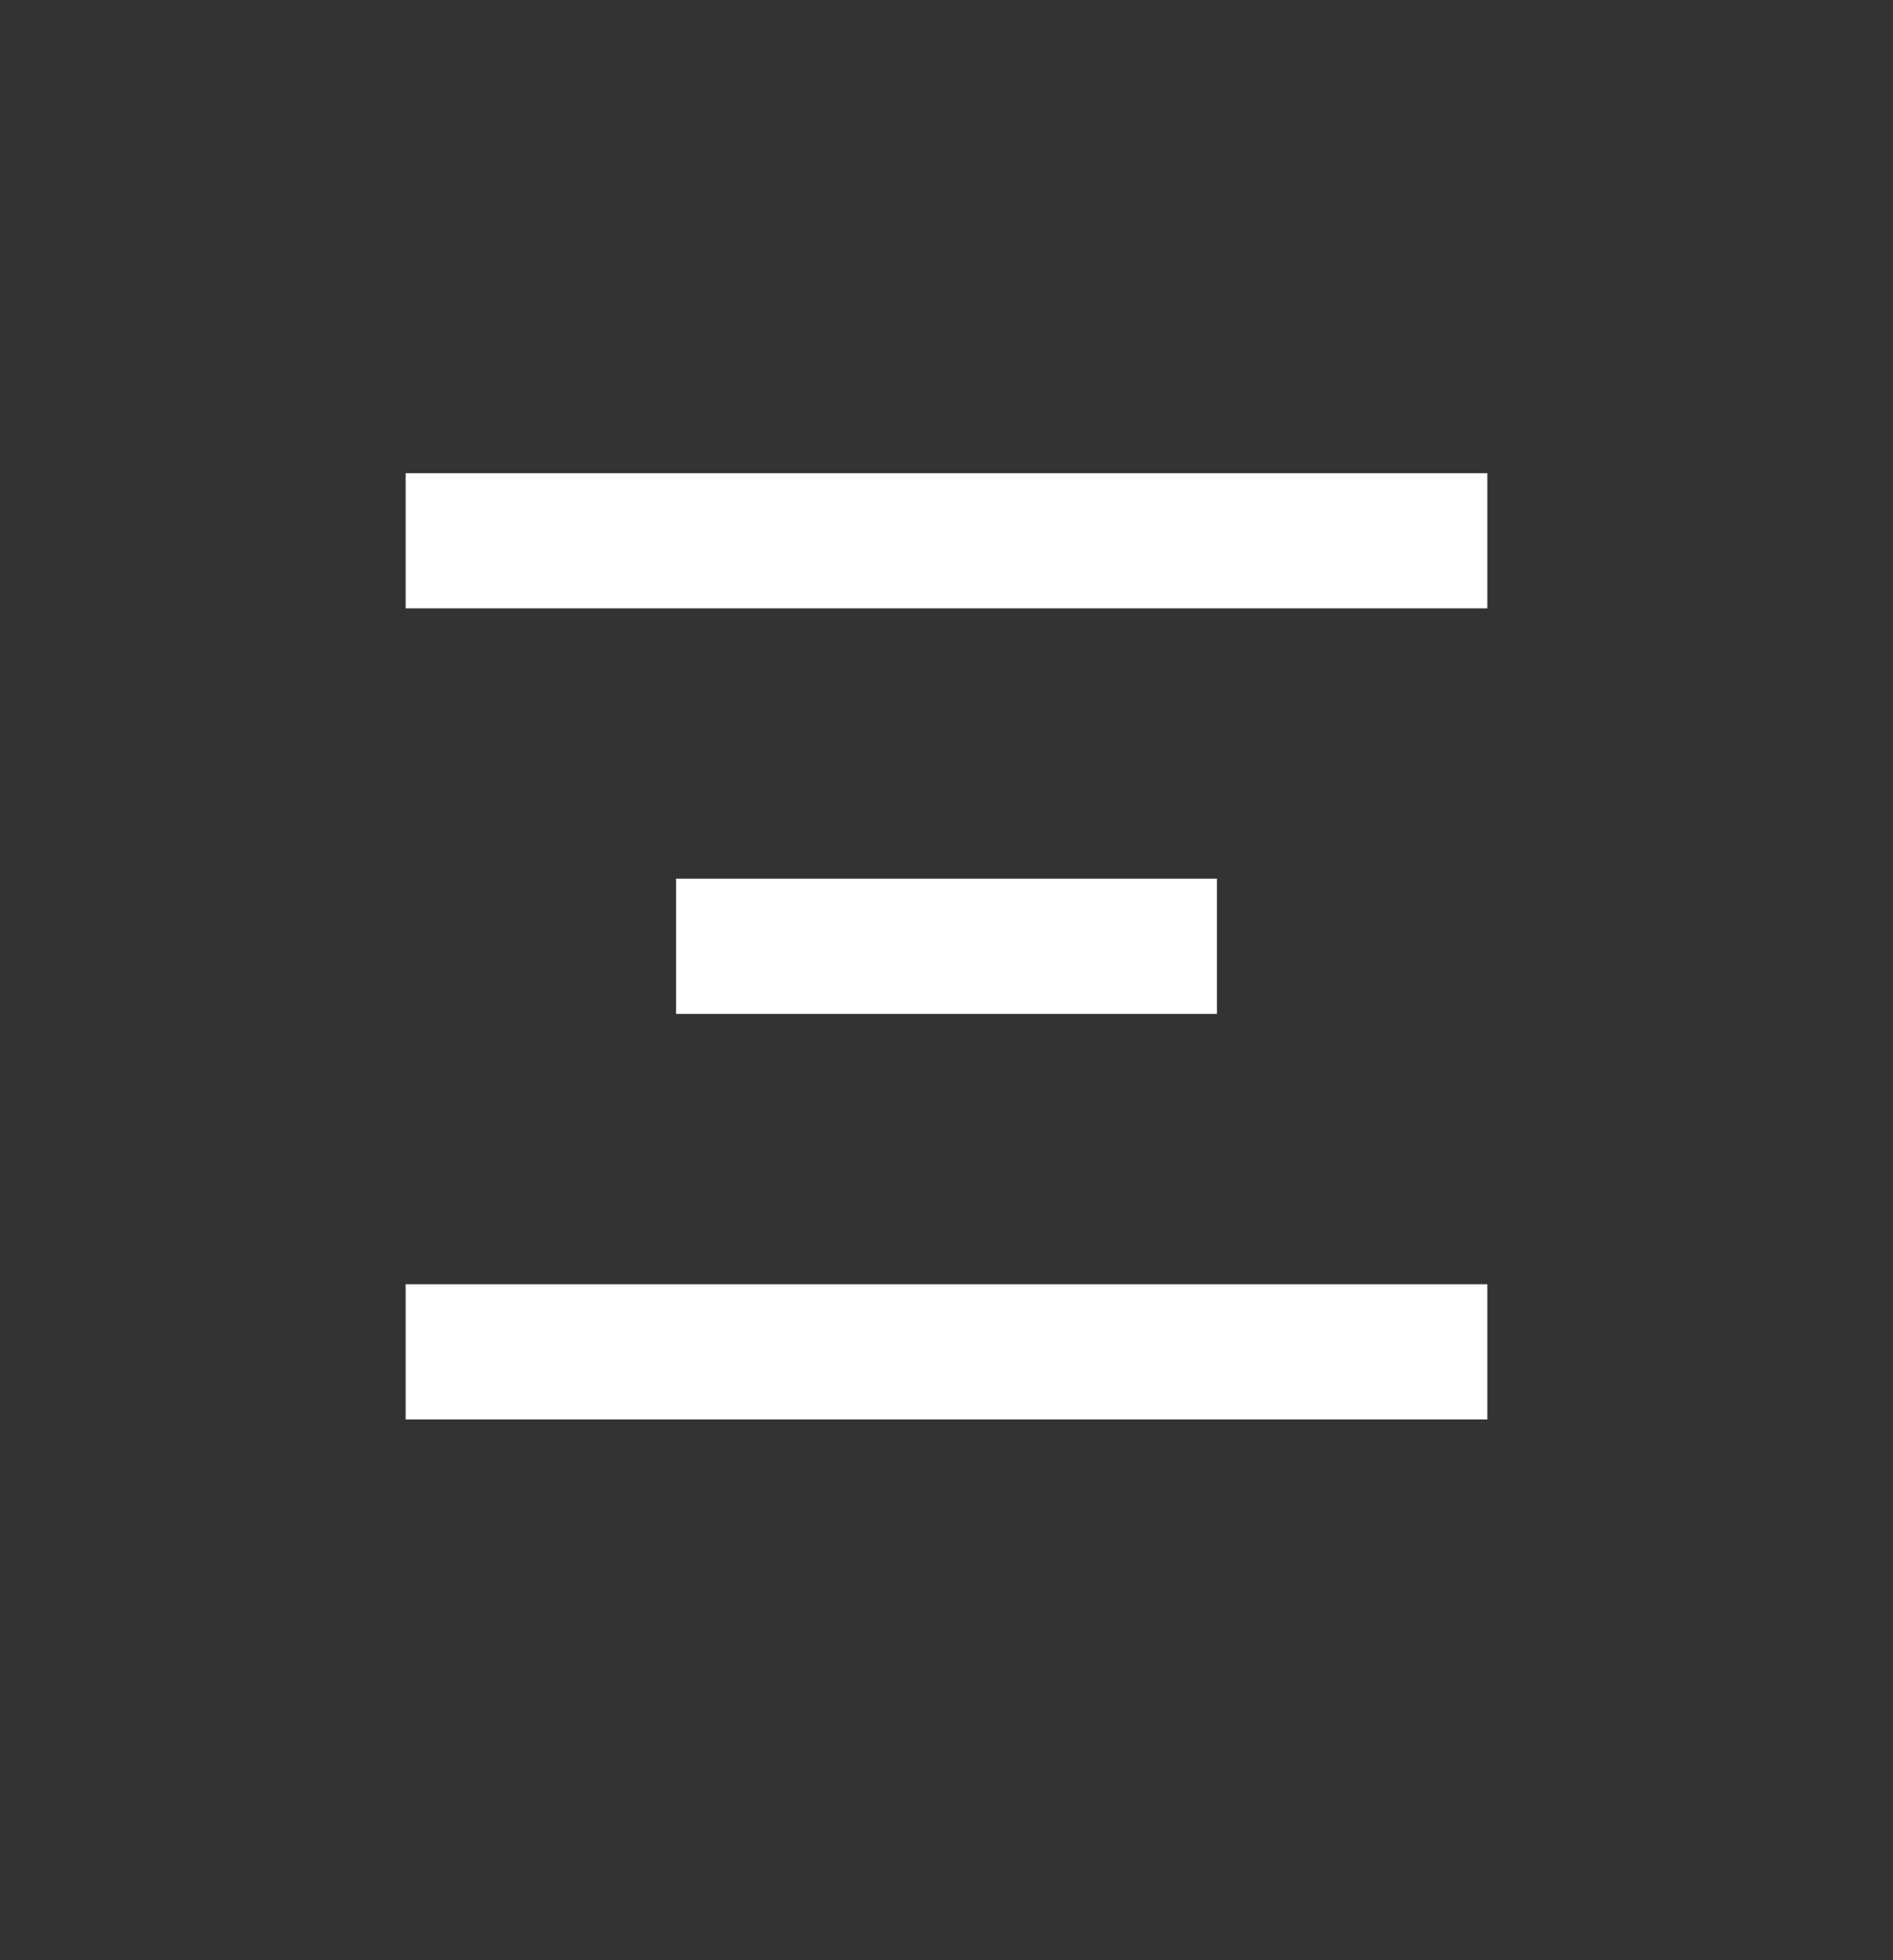 <svg width="28" height="29" viewBox="0 0 28 29" fill="none" xmlns="http://www.w3.org/2000/svg">
<rect x="0" y="0" width="28" height="29" fill="#333333" stroke="none"/>
<path d="M6 21L6 19L22 19V21L6 21Z" fill="white"/>
<path d="M10 15L10 13L18 13V15L10 15Z" fill="white"/>
<path d="M6 9L6 7L22 7V9L6 9Z" fill="white"/>
</svg>
